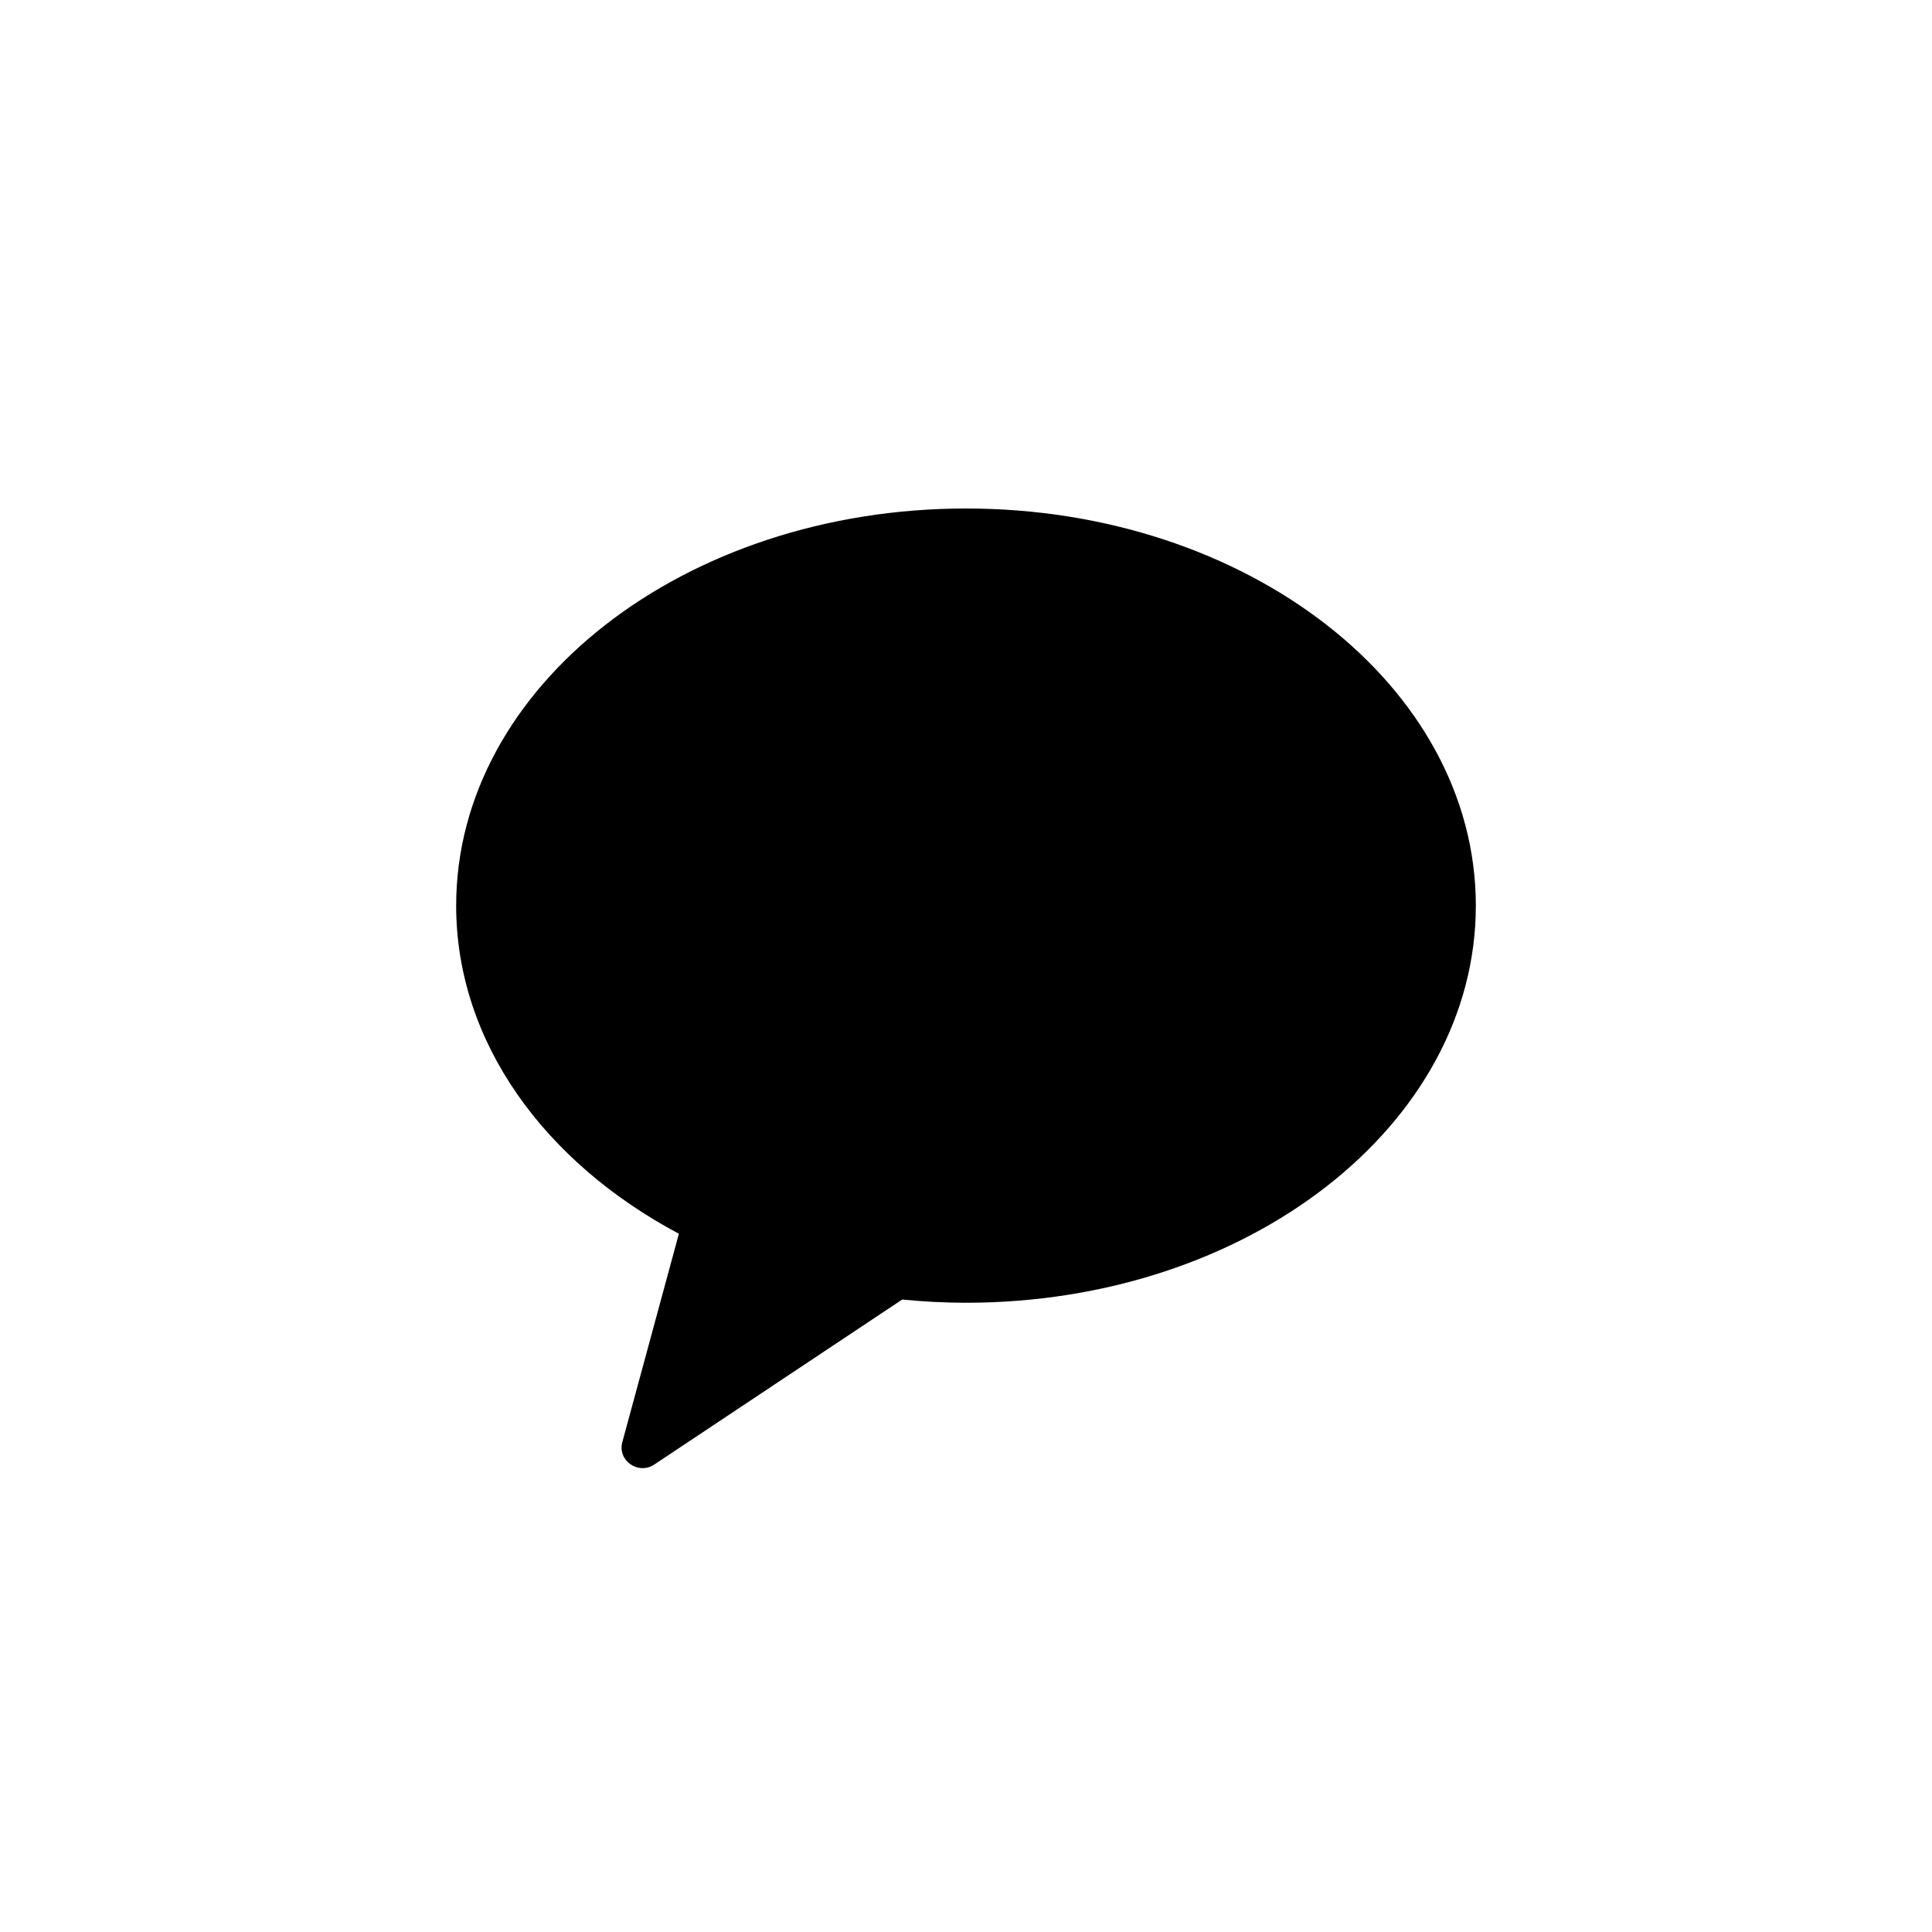 <svg width="1em" height="1em" viewBox="0 0 36 36" fill="none" xmlns="http://www.w3.org/2000/svg">
<path fill-rule="evenodd" clip-rule="evenodd" d="M18 9.475C12.753 9.475 8.5 12.788 8.5 16.875C8.5 19.416 10.145 21.657 12.65 22.989L11.596 26.872C11.503 27.215 11.892 27.488 12.191 27.29L16.811 24.215C17.201 24.253 17.597 24.275 18 24.275C23.247 24.275 27.5 20.962 27.5 16.875C27.5 12.788 23.247 9.475 18 9.475Z" fill="black"/>
</svg>
